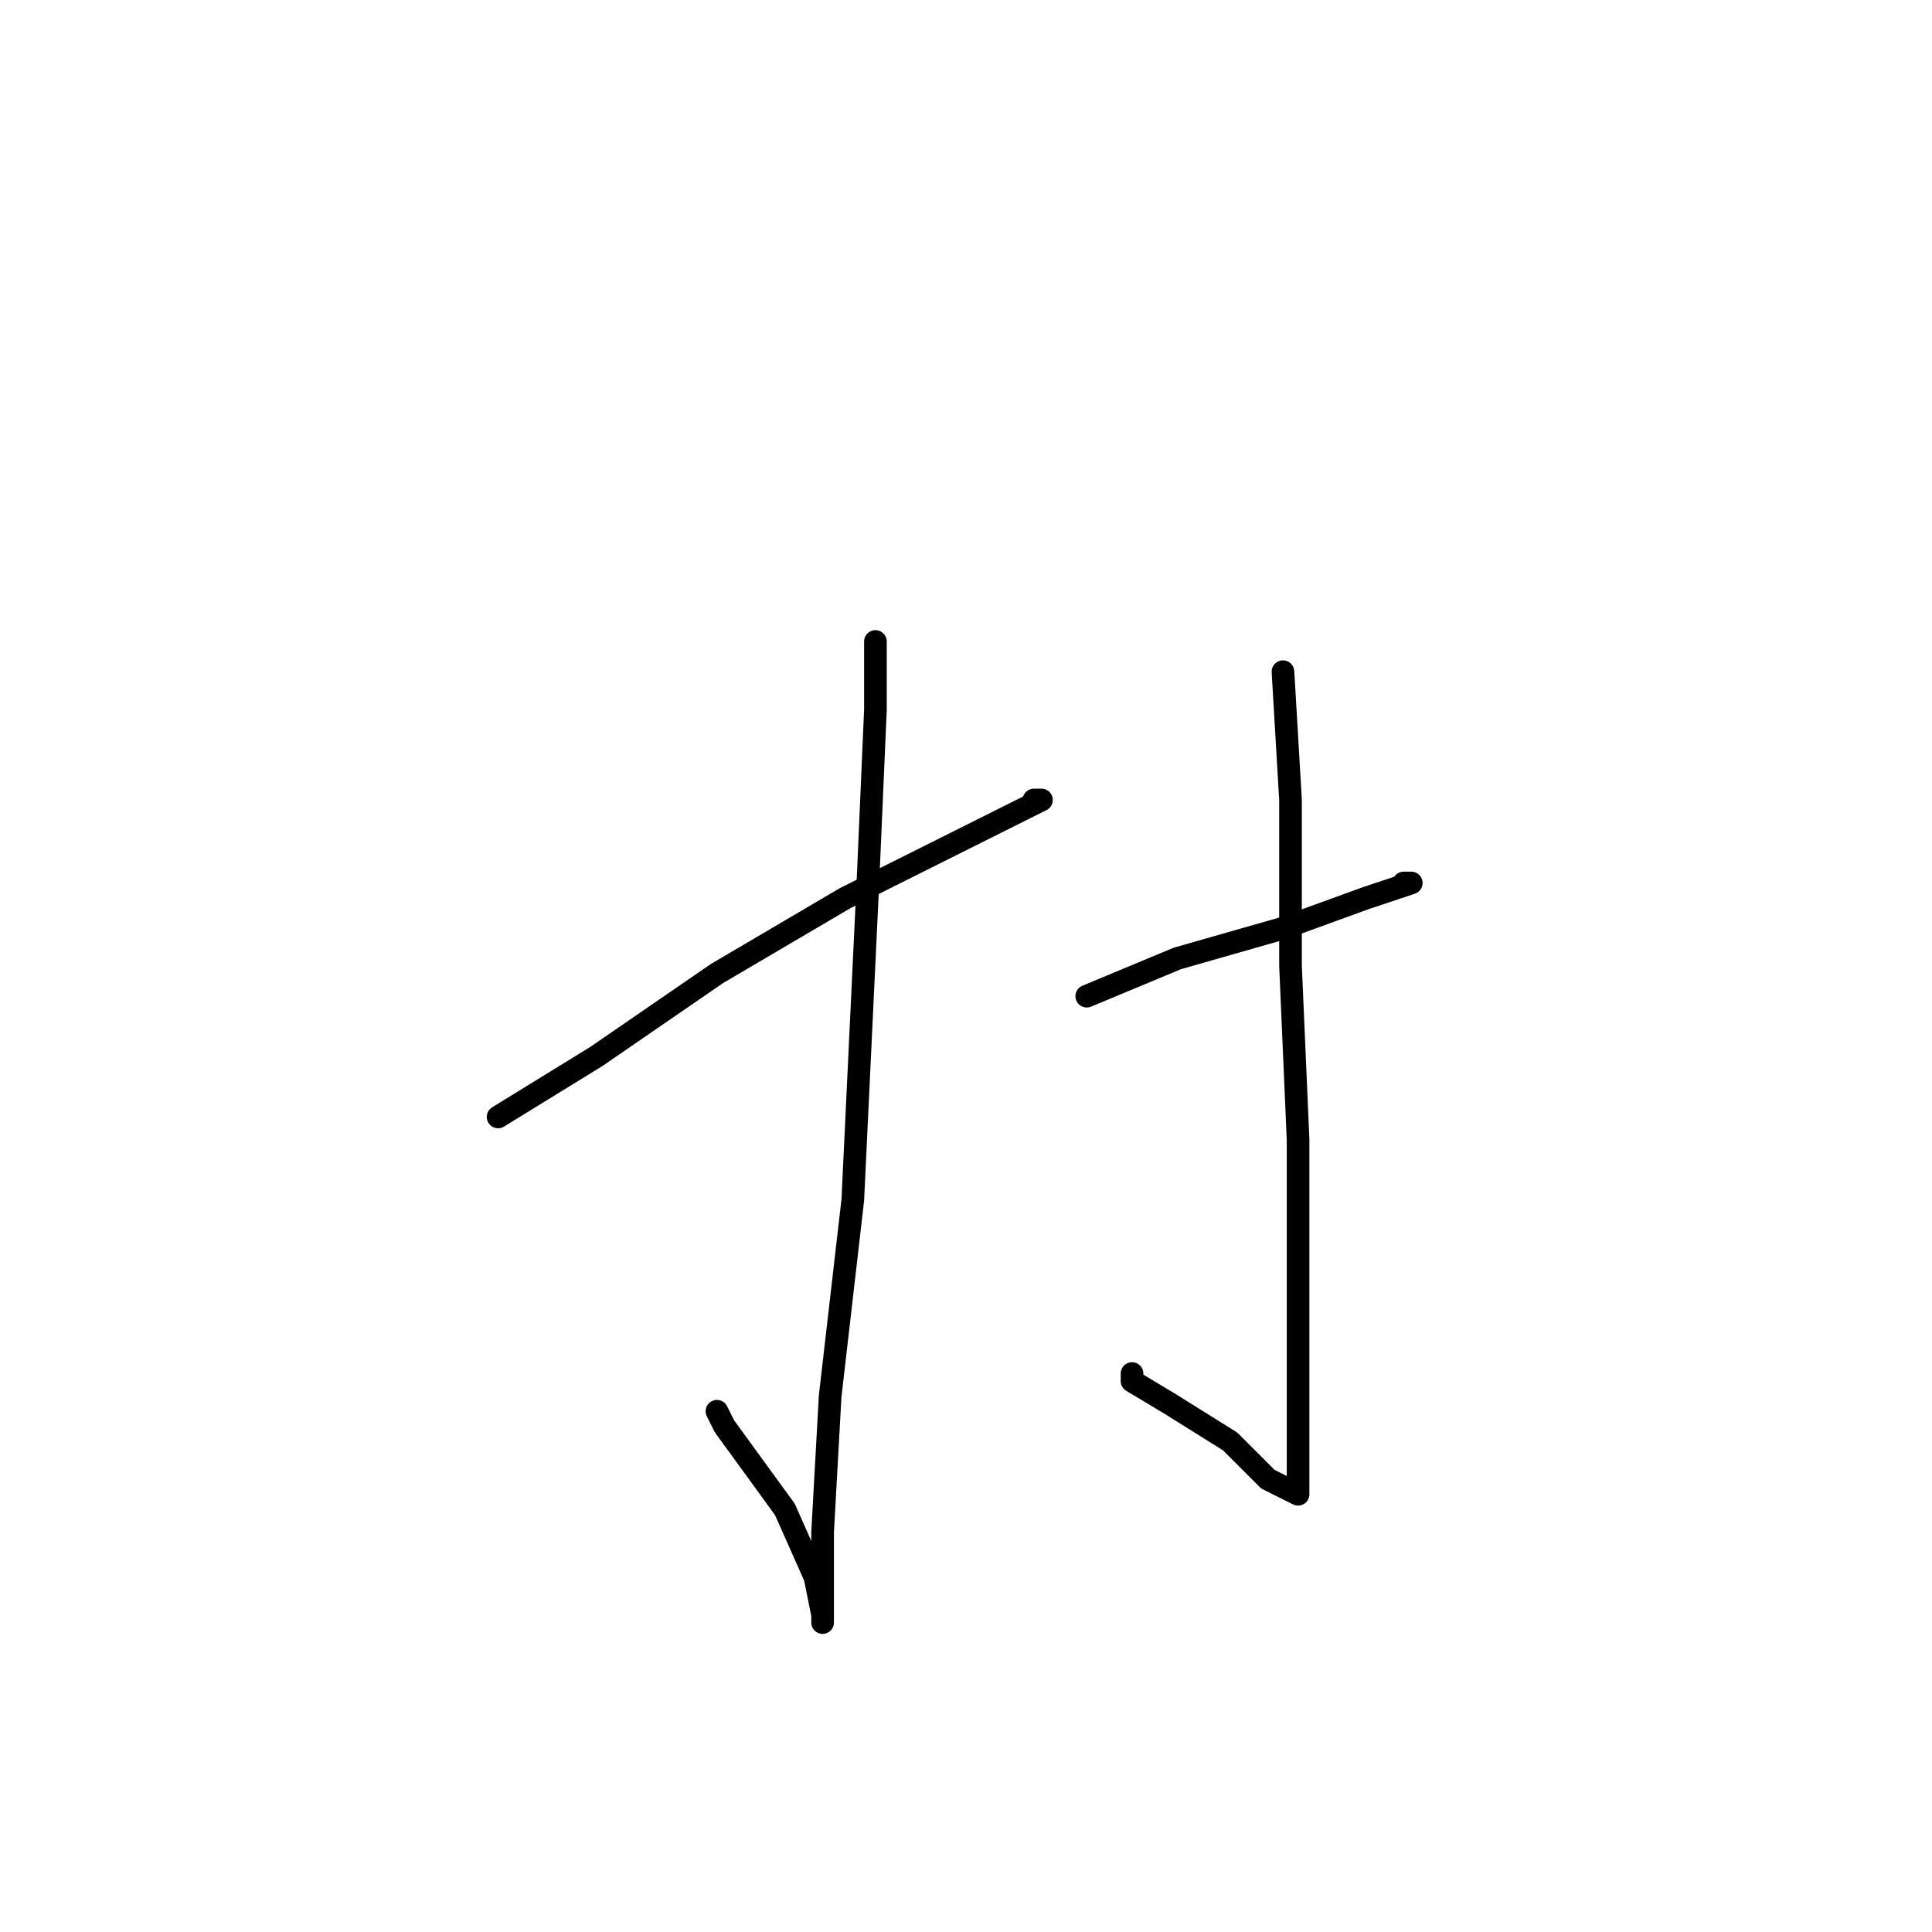 <?xml version="1.0" standalone="no"?>
    <svg width="256" height="256" xmlns="http://www.w3.org/2000/svg" version="1.1">
    <polyline stroke="black" stroke-width="3" stroke-linecap="round" fill="transparent" stroke-linejoin="round" points="66 148 79 140 95 129 112 119 126 112 138 106 137 106 137 106 " />
        <polyline stroke="black" stroke-width="3" stroke-linecap="round" fill="transparent" stroke-linejoin="round" points="116 85 116 94 115 117 113 159 110 185 109 203 109 212 109 215 109 214 108 209 104 200 96 189 95 187 95 187 " />
        <polyline stroke="black" stroke-width="3" stroke-linecap="round" fill="transparent" stroke-linejoin="round" points="144 132 156 127 170 123 181 119 187 117 186 117 186 117 " />
        <polyline stroke="black" stroke-width="3" stroke-linecap="round" fill="transparent" stroke-linejoin="round" points="170 89 171 106 171 128 172 151 172 180 172 191 172 196 172 198 170 197 168 196 163 191 155 186 150 183 150 182 150 182 " />
        </svg>